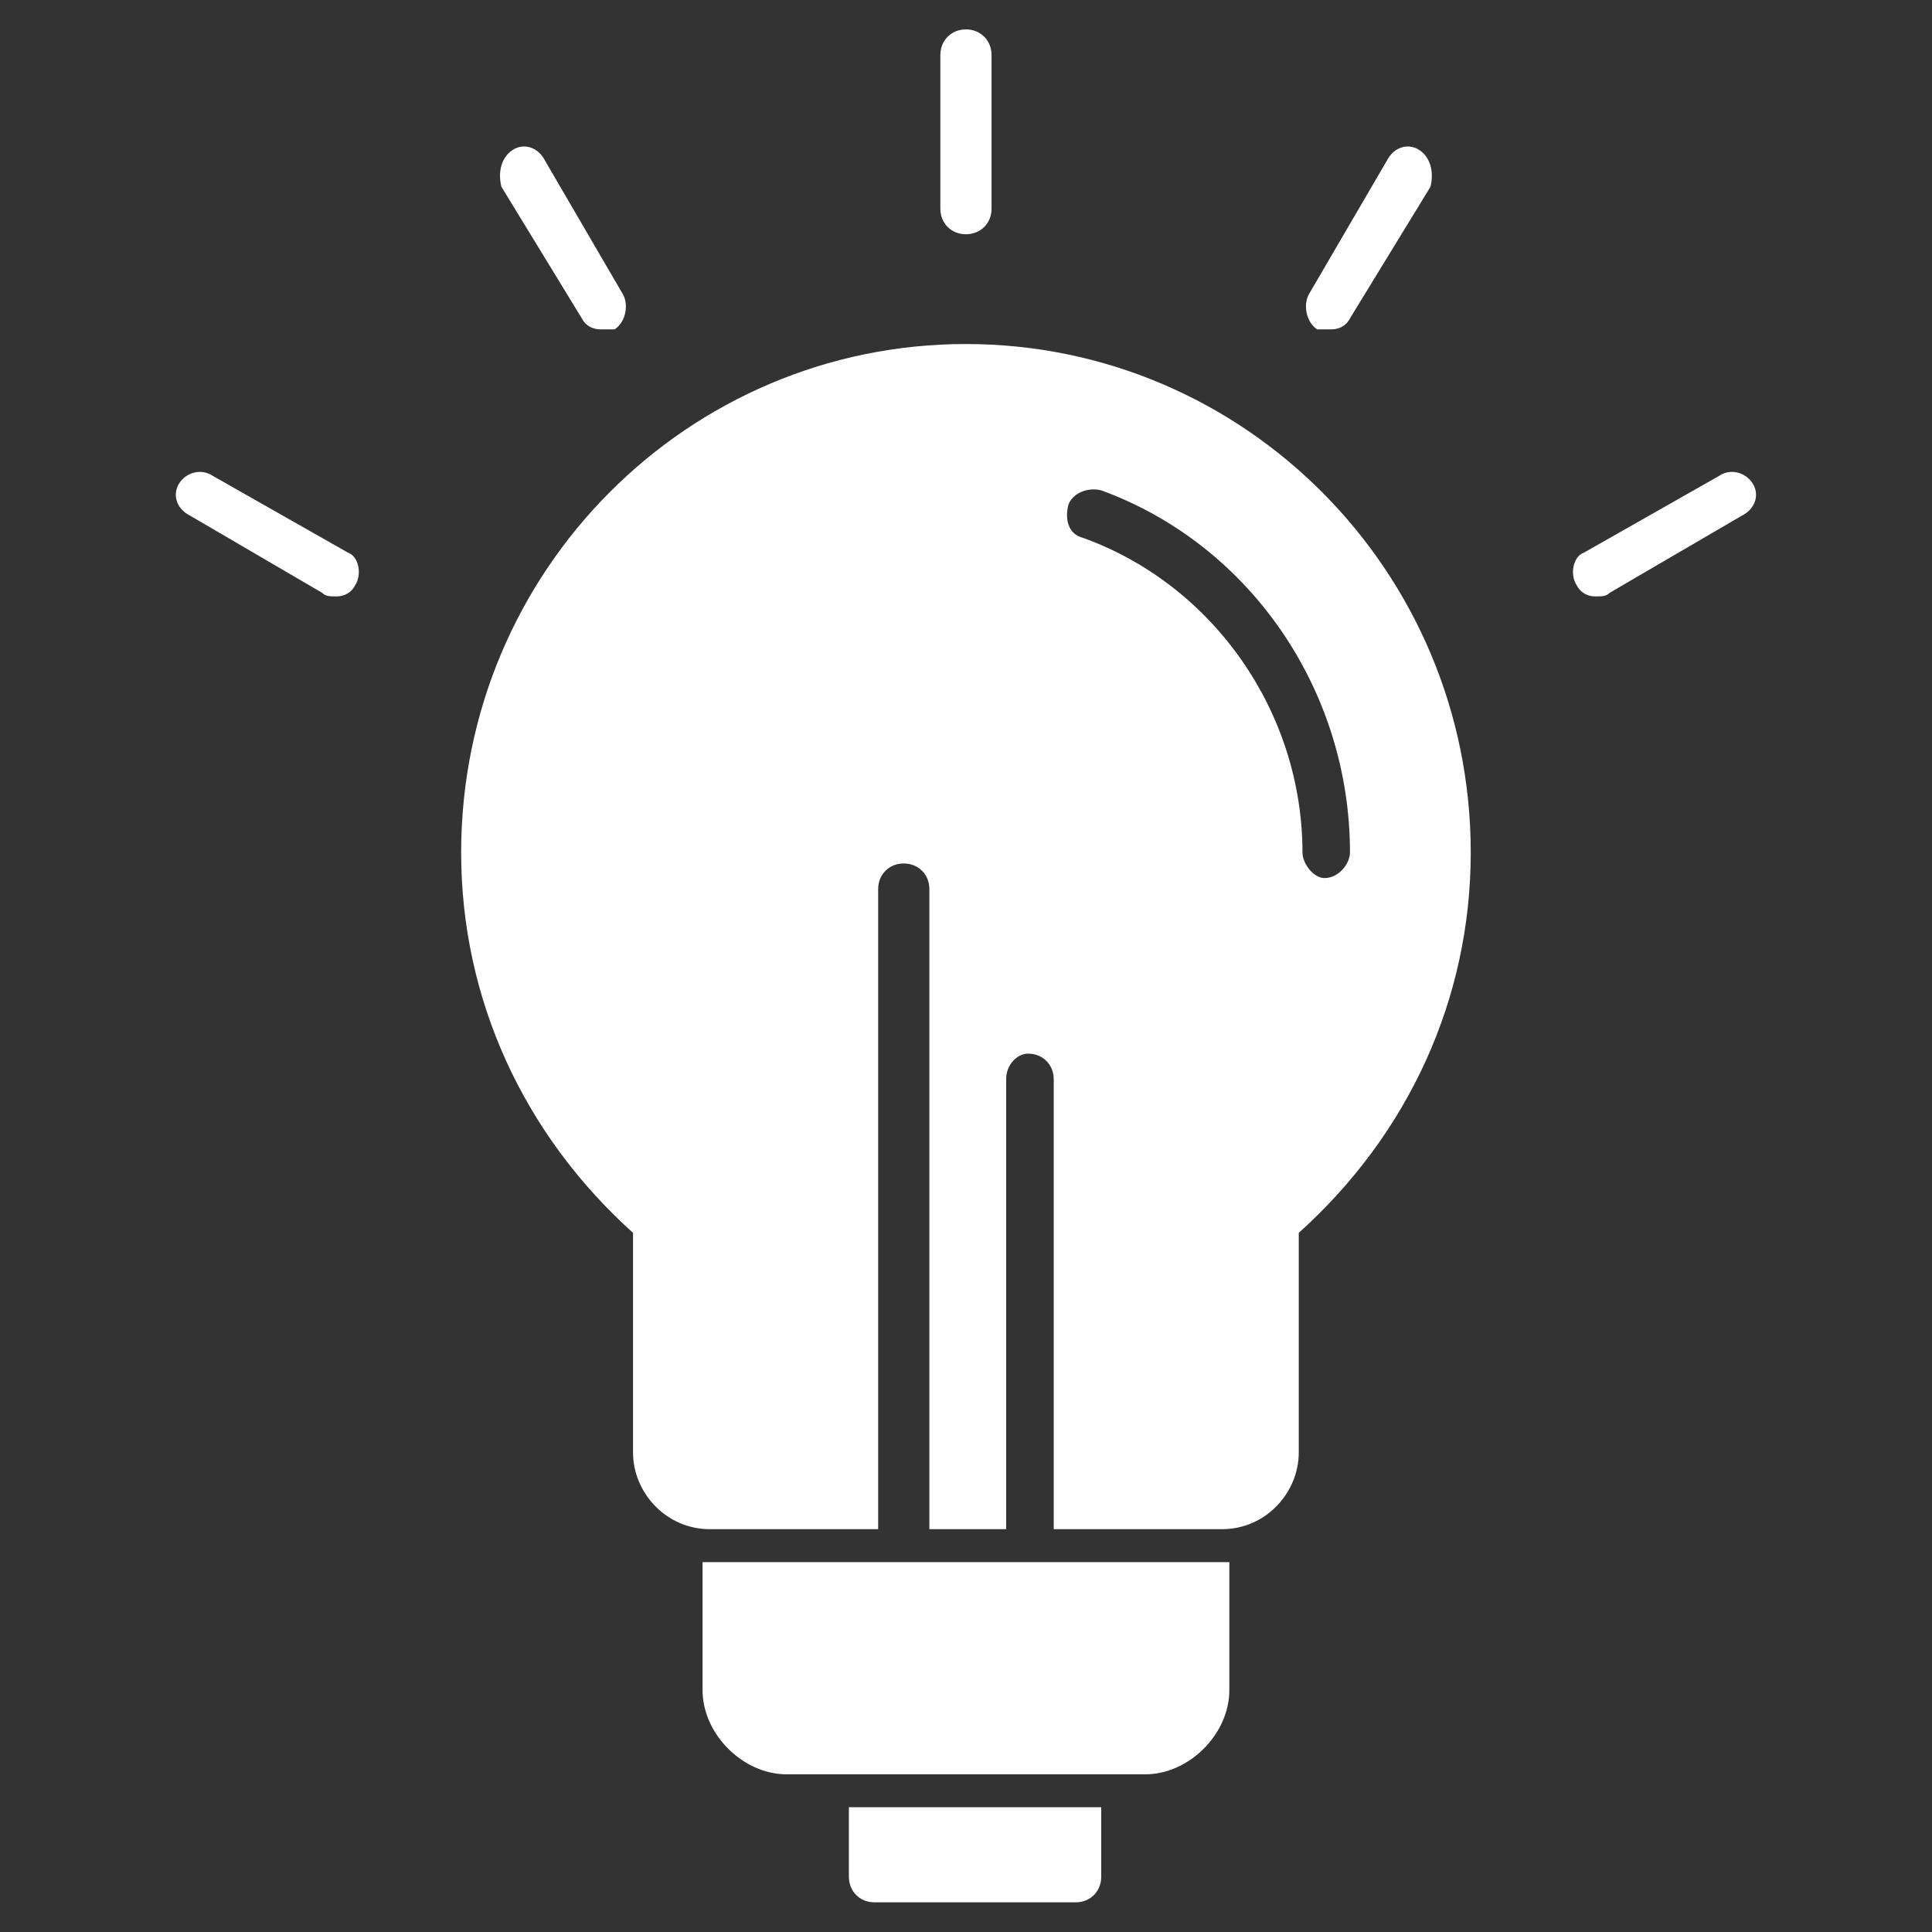 <svg xmlns="http://www.w3.org/2000/svg" xmlns:xlink="http://www.w3.org/1999/xlink" width="100" zoomAndPan="magnify" viewBox="0 0 75 75" height="100" preserveAspectRatio="xMidYMid meet" version="1.0"><rect x="0" y="0" width="75" height="75" fill="#333333" stroke="none"/><defs><clipPath id="300090be11"><path d="M 32 70 L 43 70 L 43 73.887 L 32 73.887 Z M 32 70 " clip-rule="nonzero"/></clipPath><clipPath id="1494f3ad50"><path d="M 36 1.137 L 39 1.137 L 39 10 L 36 10 Z M 36 1.137 " clip-rule="nonzero"/></clipPath><clipPath id="4f3e72aa4b"><path d="M 61 18 L 68.184 18 L 68.184 24 L 61 24 Z M 61 18 " clip-rule="nonzero"/></clipPath><clipPath id="e1b9818e9f"><path d="M 6.684 18 L 14 18 L 14 24 L 6.684 24 Z M 6.684 18 " clip-rule="nonzero"/></clipPath></defs><path fill="#ffffff" d="M 47.438 59.363 L 40.906 59.363 L 40.906 41.898 C 40.906 41.328 40.48 40.902 39.91 40.902 C 39.484 40.902 39.059 41.328 39.059 41.898 L 39.059 59.363 L 36.078 59.363 L 36.078 34.512 C 36.078 33.945 35.652 33.52 35.082 33.52 C 34.516 33.52 34.09 33.945 34.09 34.512 L 34.09 59.363 L 27.559 59.363 C 25.852 59.363 24.574 57.941 24.574 56.383 L 24.574 47.859 C 20.316 44.027 17.902 38.773 17.902 33.094 C 17.902 22.16 26.703 13.355 37.496 13.355 C 48.289 13.355 57.094 22.16 57.094 33.094 C 57.094 38.773 54.68 44.027 50.418 47.859 L 50.418 56.383 C 50.418 57.941 49.141 59.363 47.438 59.363 Z M 51.414 34.086 C 50.988 34.086 50.562 33.52 50.562 33.094 C 50.562 27.695 47.152 22.727 42.043 20.879 C 41.473 20.738 41.332 20.172 41.473 19.602 C 41.617 19.176 42.184 18.895 42.75 19.035 C 48.574 21.164 52.406 26.844 52.406 33.094 C 52.406 33.52 51.98 34.086 51.414 34.086 Z M 51.414 34.086 " fill-opacity="1" fill-rule="evenodd"/><path fill="#ffffff" d="M 44.457 68.879 L 30.539 68.879 C 28.836 68.879 27.273 67.316 27.273 65.609 L 27.273 60.641 C 27.414 60.641 27.414 60.641 27.559 60.641 L 47.438 60.641 C 47.578 60.641 47.578 60.641 47.723 60.641 L 47.723 65.609 C 47.723 67.316 46.16 68.879 44.457 68.879 Z M 44.457 68.879 " fill-opacity="1" fill-rule="evenodd"/><g clip-path="url(#300090be11)"><path fill="#ffffff" d="M 41.758 73.848 L 33.945 73.848 C 33.379 73.848 32.953 73.422 32.953 72.852 L 32.953 70.156 L 42.75 70.156 L 42.75 72.852 C 42.75 73.422 42.324 73.848 41.758 73.848 Z M 41.758 73.848 " fill-opacity="1" fill-rule="evenodd"/></g><g clip-path="url(#1494f3ad50)"><path fill="#ffffff" d="M 37.496 9.094 C 36.93 9.094 36.504 8.668 36.504 8.102 L 36.504 2.137 C 36.504 1.57 36.93 1.141 37.496 1.141 C 38.066 1.141 38.492 1.57 38.492 2.137 L 38.492 8.102 C 38.492 8.668 38.066 9.094 37.496 9.094 Z M 37.496 9.094 " fill-opacity="1" fill-rule="evenodd"/></g><path fill="#ffffff" d="M 51.699 12.785 C 51.414 12.785 51.27 12.785 51.129 12.785 C 50.703 12.504 50.562 11.793 50.844 11.367 L 53.828 6.254 C 54.113 5.688 54.68 5.543 55.105 5.828 C 55.531 6.113 55.672 6.68 55.531 7.25 L 52.406 12.359 C 52.266 12.645 51.98 12.785 51.699 12.785 Z M 51.699 12.785 " fill-opacity="1" fill-rule="evenodd"/><g clip-path="url(#4f3e72aa4b)"><path fill="#ffffff" d="M 61.922 23.152 C 61.637 23.152 61.355 23.012 61.211 22.727 C 60.926 22.301 61.07 21.59 61.496 21.449 L 66.75 18.465 C 67.176 18.184 67.742 18.324 68.027 18.75 C 68.312 19.176 68.168 19.746 67.602 20.027 L 62.488 23.012 C 62.348 23.152 62.207 23.152 61.922 23.152 Z M 61.922 23.152 " fill-opacity="1" fill-rule="evenodd"/></g><g clip-path="url(#e1b9818e9f)"><path fill="#ffffff" d="M 13.074 23.152 C 12.789 23.152 12.648 23.152 12.504 23.012 L 7.395 20.027 C 6.824 19.746 6.684 19.176 6.965 18.75 C 7.25 18.324 7.82 18.184 8.246 18.465 L 13.5 21.449 C 13.926 21.59 14.066 22.301 13.781 22.727 C 13.641 23.012 13.355 23.152 13.074 23.152 Z M 13.074 23.152 " fill-opacity="1" fill-rule="evenodd"/></g><path fill="#ffffff" d="M 23.297 12.785 C 23.012 12.785 22.73 12.645 22.586 12.359 L 19.465 7.25 C 19.32 6.68 19.465 6.113 19.891 5.828 C 20.316 5.543 20.883 5.688 21.168 6.254 L 24.148 11.367 C 24.434 11.793 24.293 12.504 23.863 12.785 C 23.723 12.785 23.582 12.785 23.297 12.785 Z M 23.297 12.785 " fill-opacity="1" fill-rule="evenodd"/><path fill="#ffffff" d="M 39.629 65.609 L 35.367 65.609 C 34.941 65.609 34.516 65.184 34.516 64.758 C 34.516 64.191 34.941 63.766 35.367 63.766 L 39.629 63.766 C 40.055 63.766 40.48 64.191 40.48 64.758 C 40.48 65.184 40.055 65.609 39.629 65.609 Z M 39.629 65.609 " fill-opacity="1" fill-rule="evenodd"/></svg>